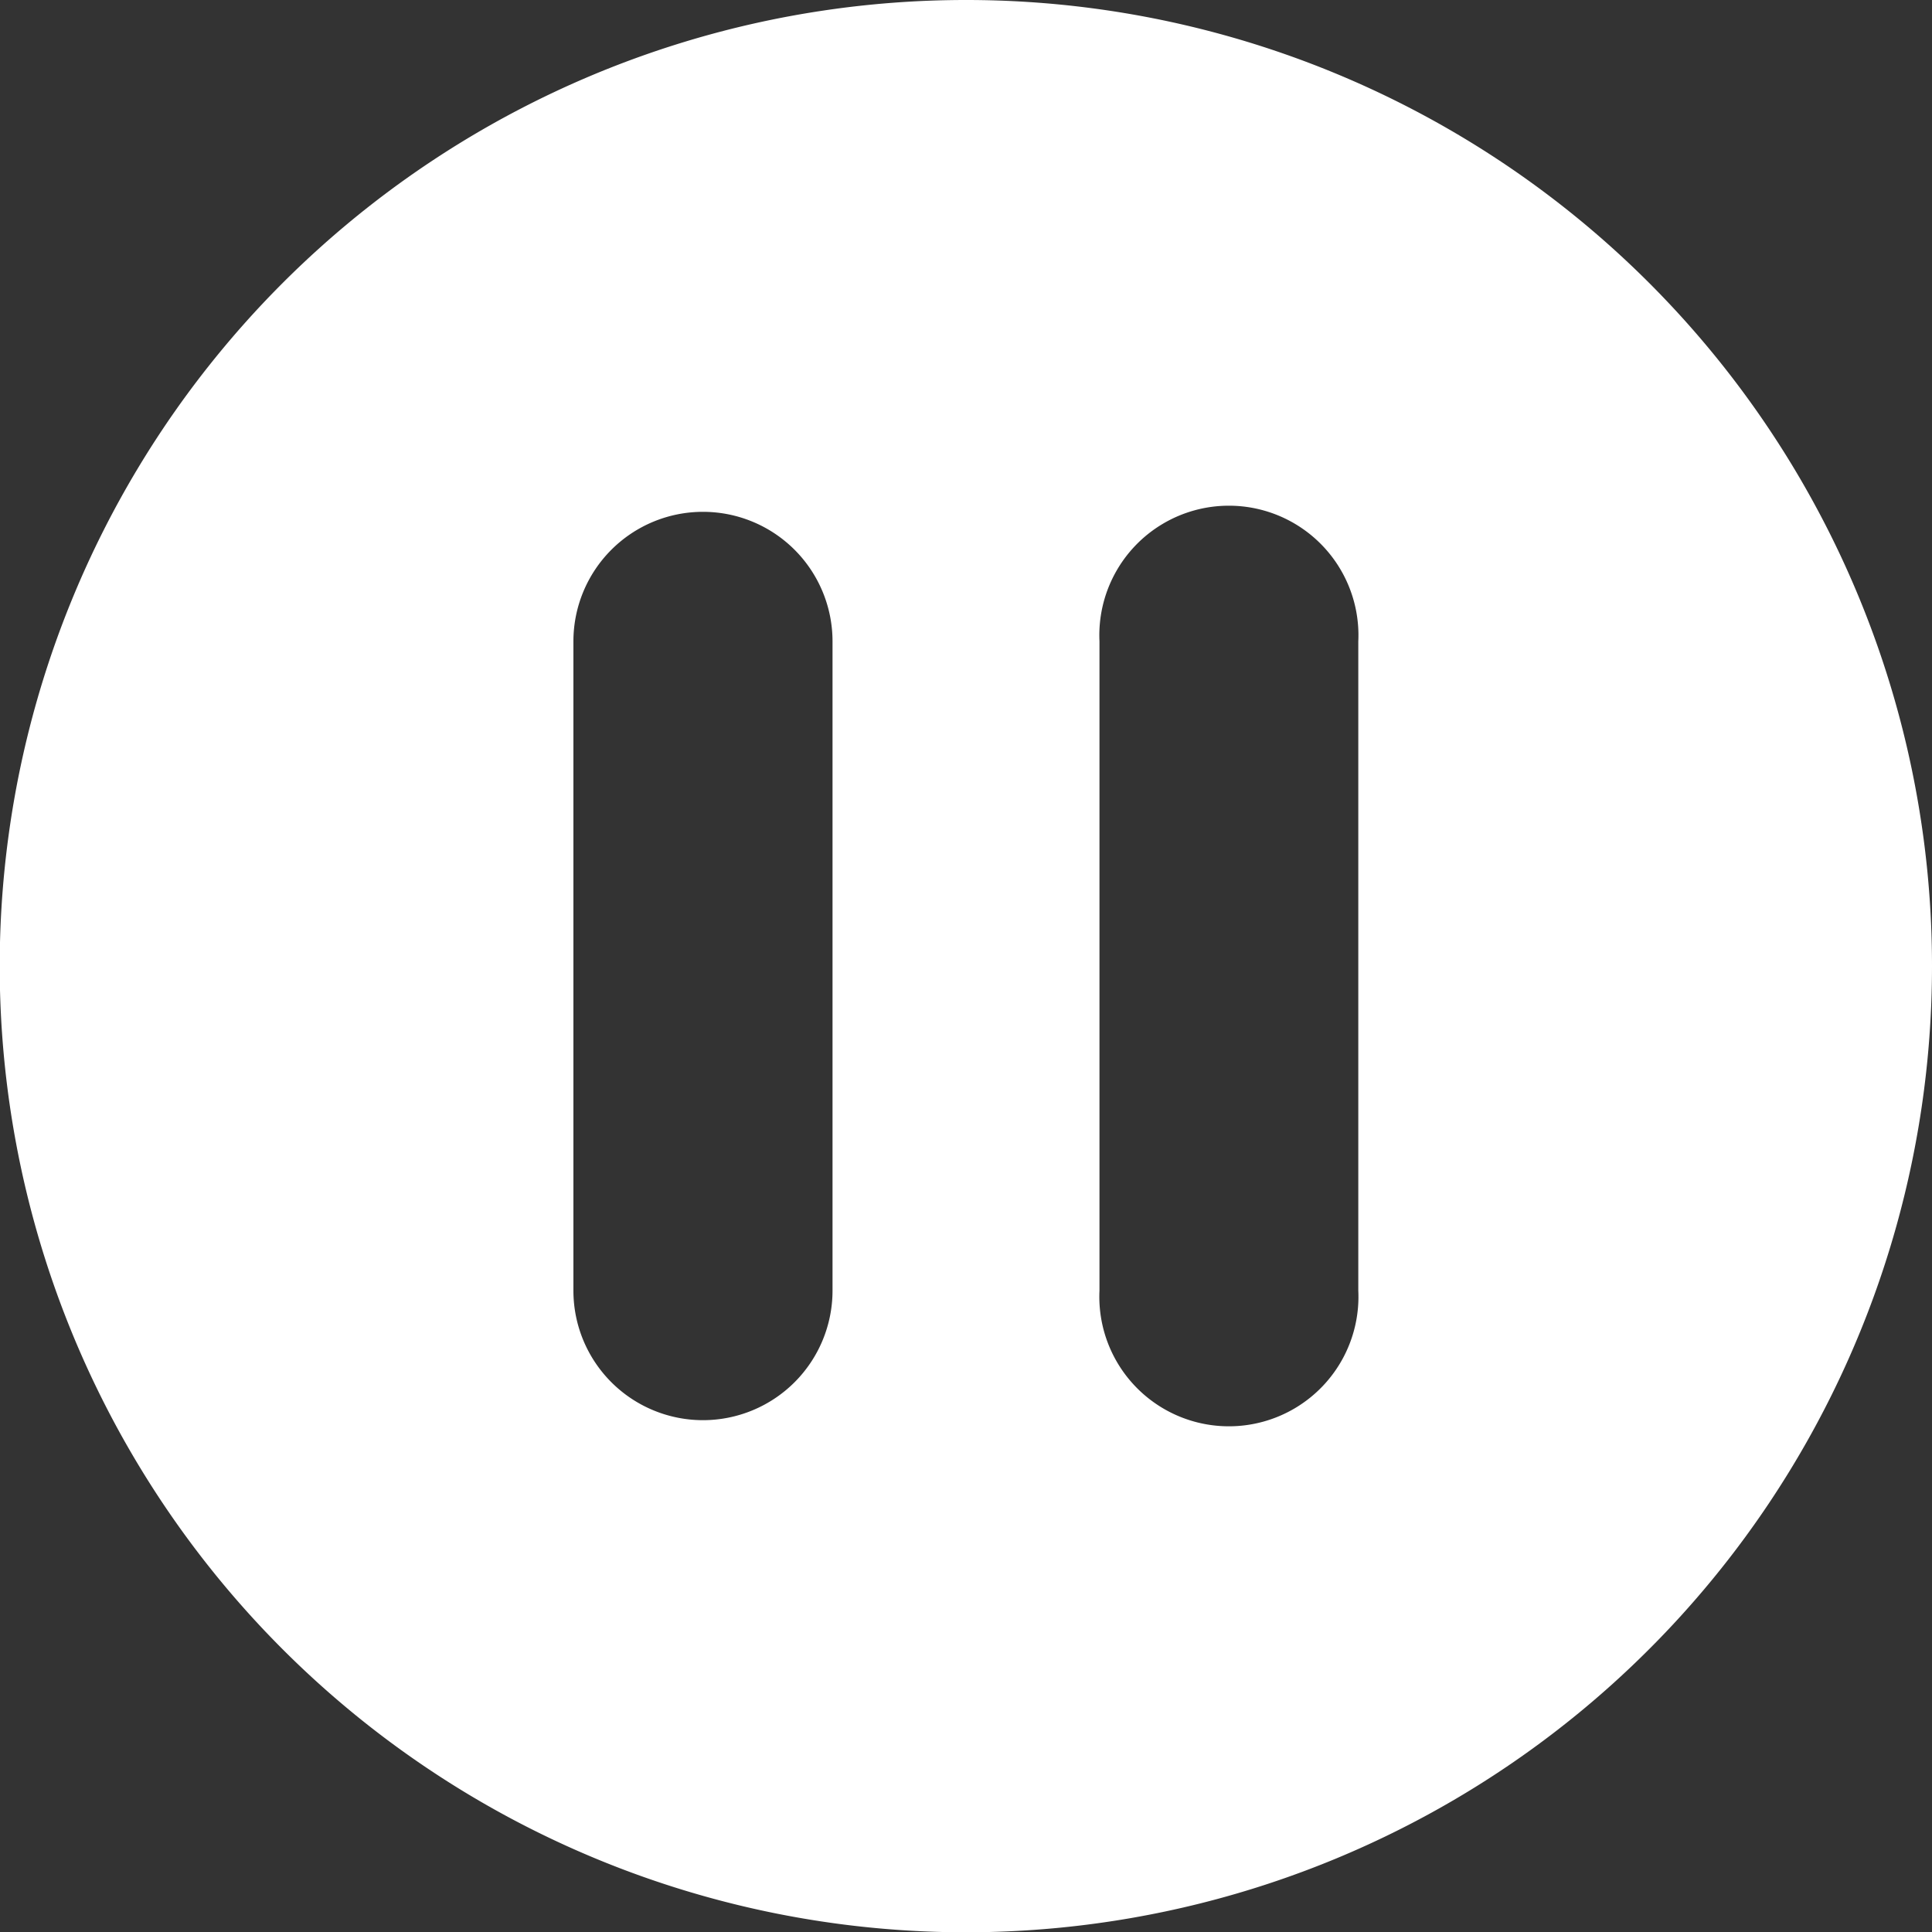 <svg xmlns="http://www.w3.org/2000/svg" viewBox="0 0 66.51 66.51"><rect x="0" y="0" width="66.51" height="66.51" fill="#333333" stroke="none"/><defs><style>.cls-1{fill:#fff;}</style></defs><g id="Layer_2" data-name="Layer 2"><g id="Layer_2-2" data-name="Layer 2"><path class="cls-1" d="M33.25,0A33.26,33.26,0,1,0,66.51,33.25,33.25,33.25,0,0,0,33.25,0ZM28.66,44.43a4.46,4.46,0,0,1-8.92,0V22.08a4.46,4.46,0,0,1,8.92,0Zm18.1,0a4.46,4.46,0,1,1-8.91,0V22.08a4.46,4.46,0,1,1,8.91,0Z"/></g></g></svg>